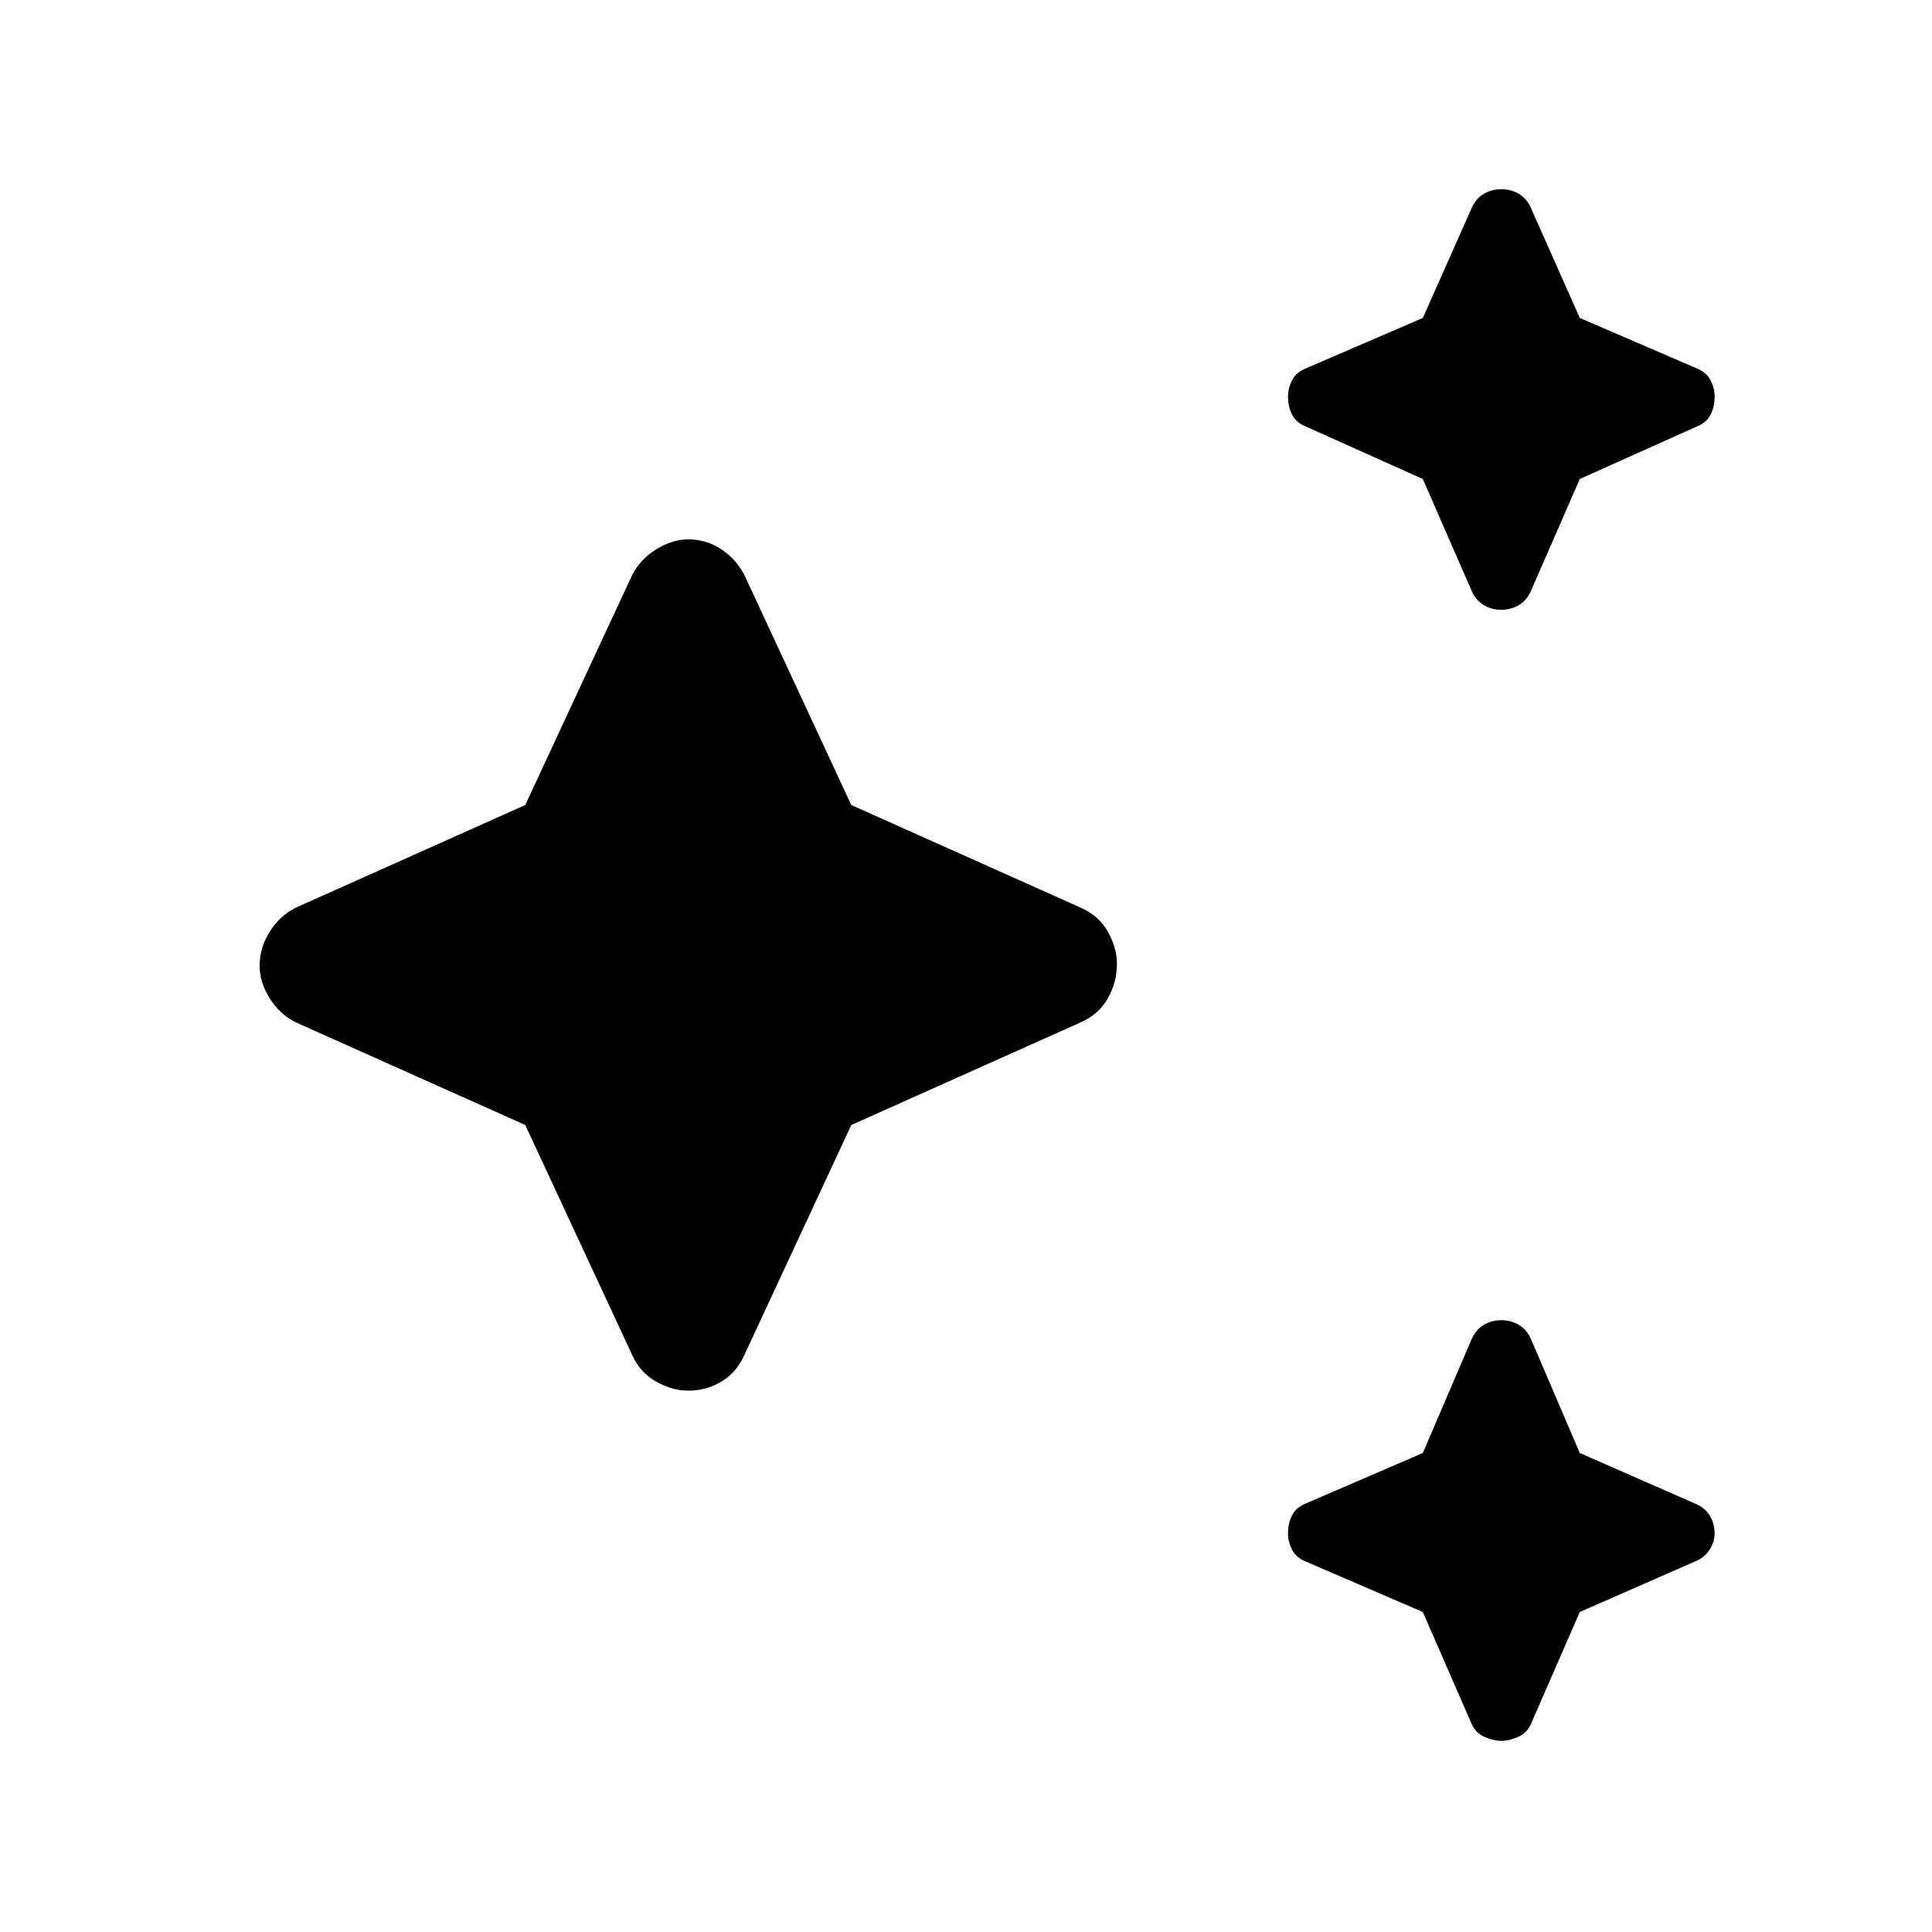 <svg xmlns="http://www.w3.org/2000/svg" height="40" width="40"><path d="M31.083 12.625q-.208 0-.375-.104-.166-.104-.25-.313l-1-2.291-2.416-1.084q-.209-.083-.292-.25-.083-.166-.083-.375 0-.166.083-.333t.292-.25l2.416-1.042 1-2.25q.084-.208.25-.312.167-.104.375-.104.209 0 .375.104.167.104.25.312l1 2.25 2.417 1.042q.208.083.292.25.083.167.083.333 0 .209-.083.375-.084.167-.292.25l-2.417 1.084-1 2.291q-.083.209-.25.313-.166.104-.375.104Zm0 23.417q-.166 0-.354-.084-.187-.083-.271-.291l-1-2.292-2.416-1.042q-.209-.083-.292-.25-.083-.166-.083-.333 0-.208.083-.375t.292-.25l2.416-1.042 1-2.333q.084-.208.25-.312.167-.105.375-.105.209 0 .375.105.167.104.25.312l1 2.333 2.375 1.042q.209.083.313.25.104.167.104.375 0 .167-.104.333-.104.167-.313.25l-2.375 1.042-1 2.292q-.083.208-.27.291-.188.084-.355.084Zm-16.833-7.25q-.333 0-.667-.188-.333-.187-.5-.562l-2.208-4.75-4.75-2.125q-.333-.167-.542-.5-.208-.334-.208-.667 0-.375.208-.708.209-.334.542-.5l4.75-2.125 2.208-4.75q.167-.334.5-.542.334-.208.667-.208.375 0 .688.208.312.208.479.542l2.208 4.75 4.75 2.125q.375.166.563.5.187.333.187.666 0 .375-.187.709-.188.333-.563.5l-4.75 2.125-2.208 4.75q-.167.375-.479.562-.313.188-.688.188Z"/></svg>